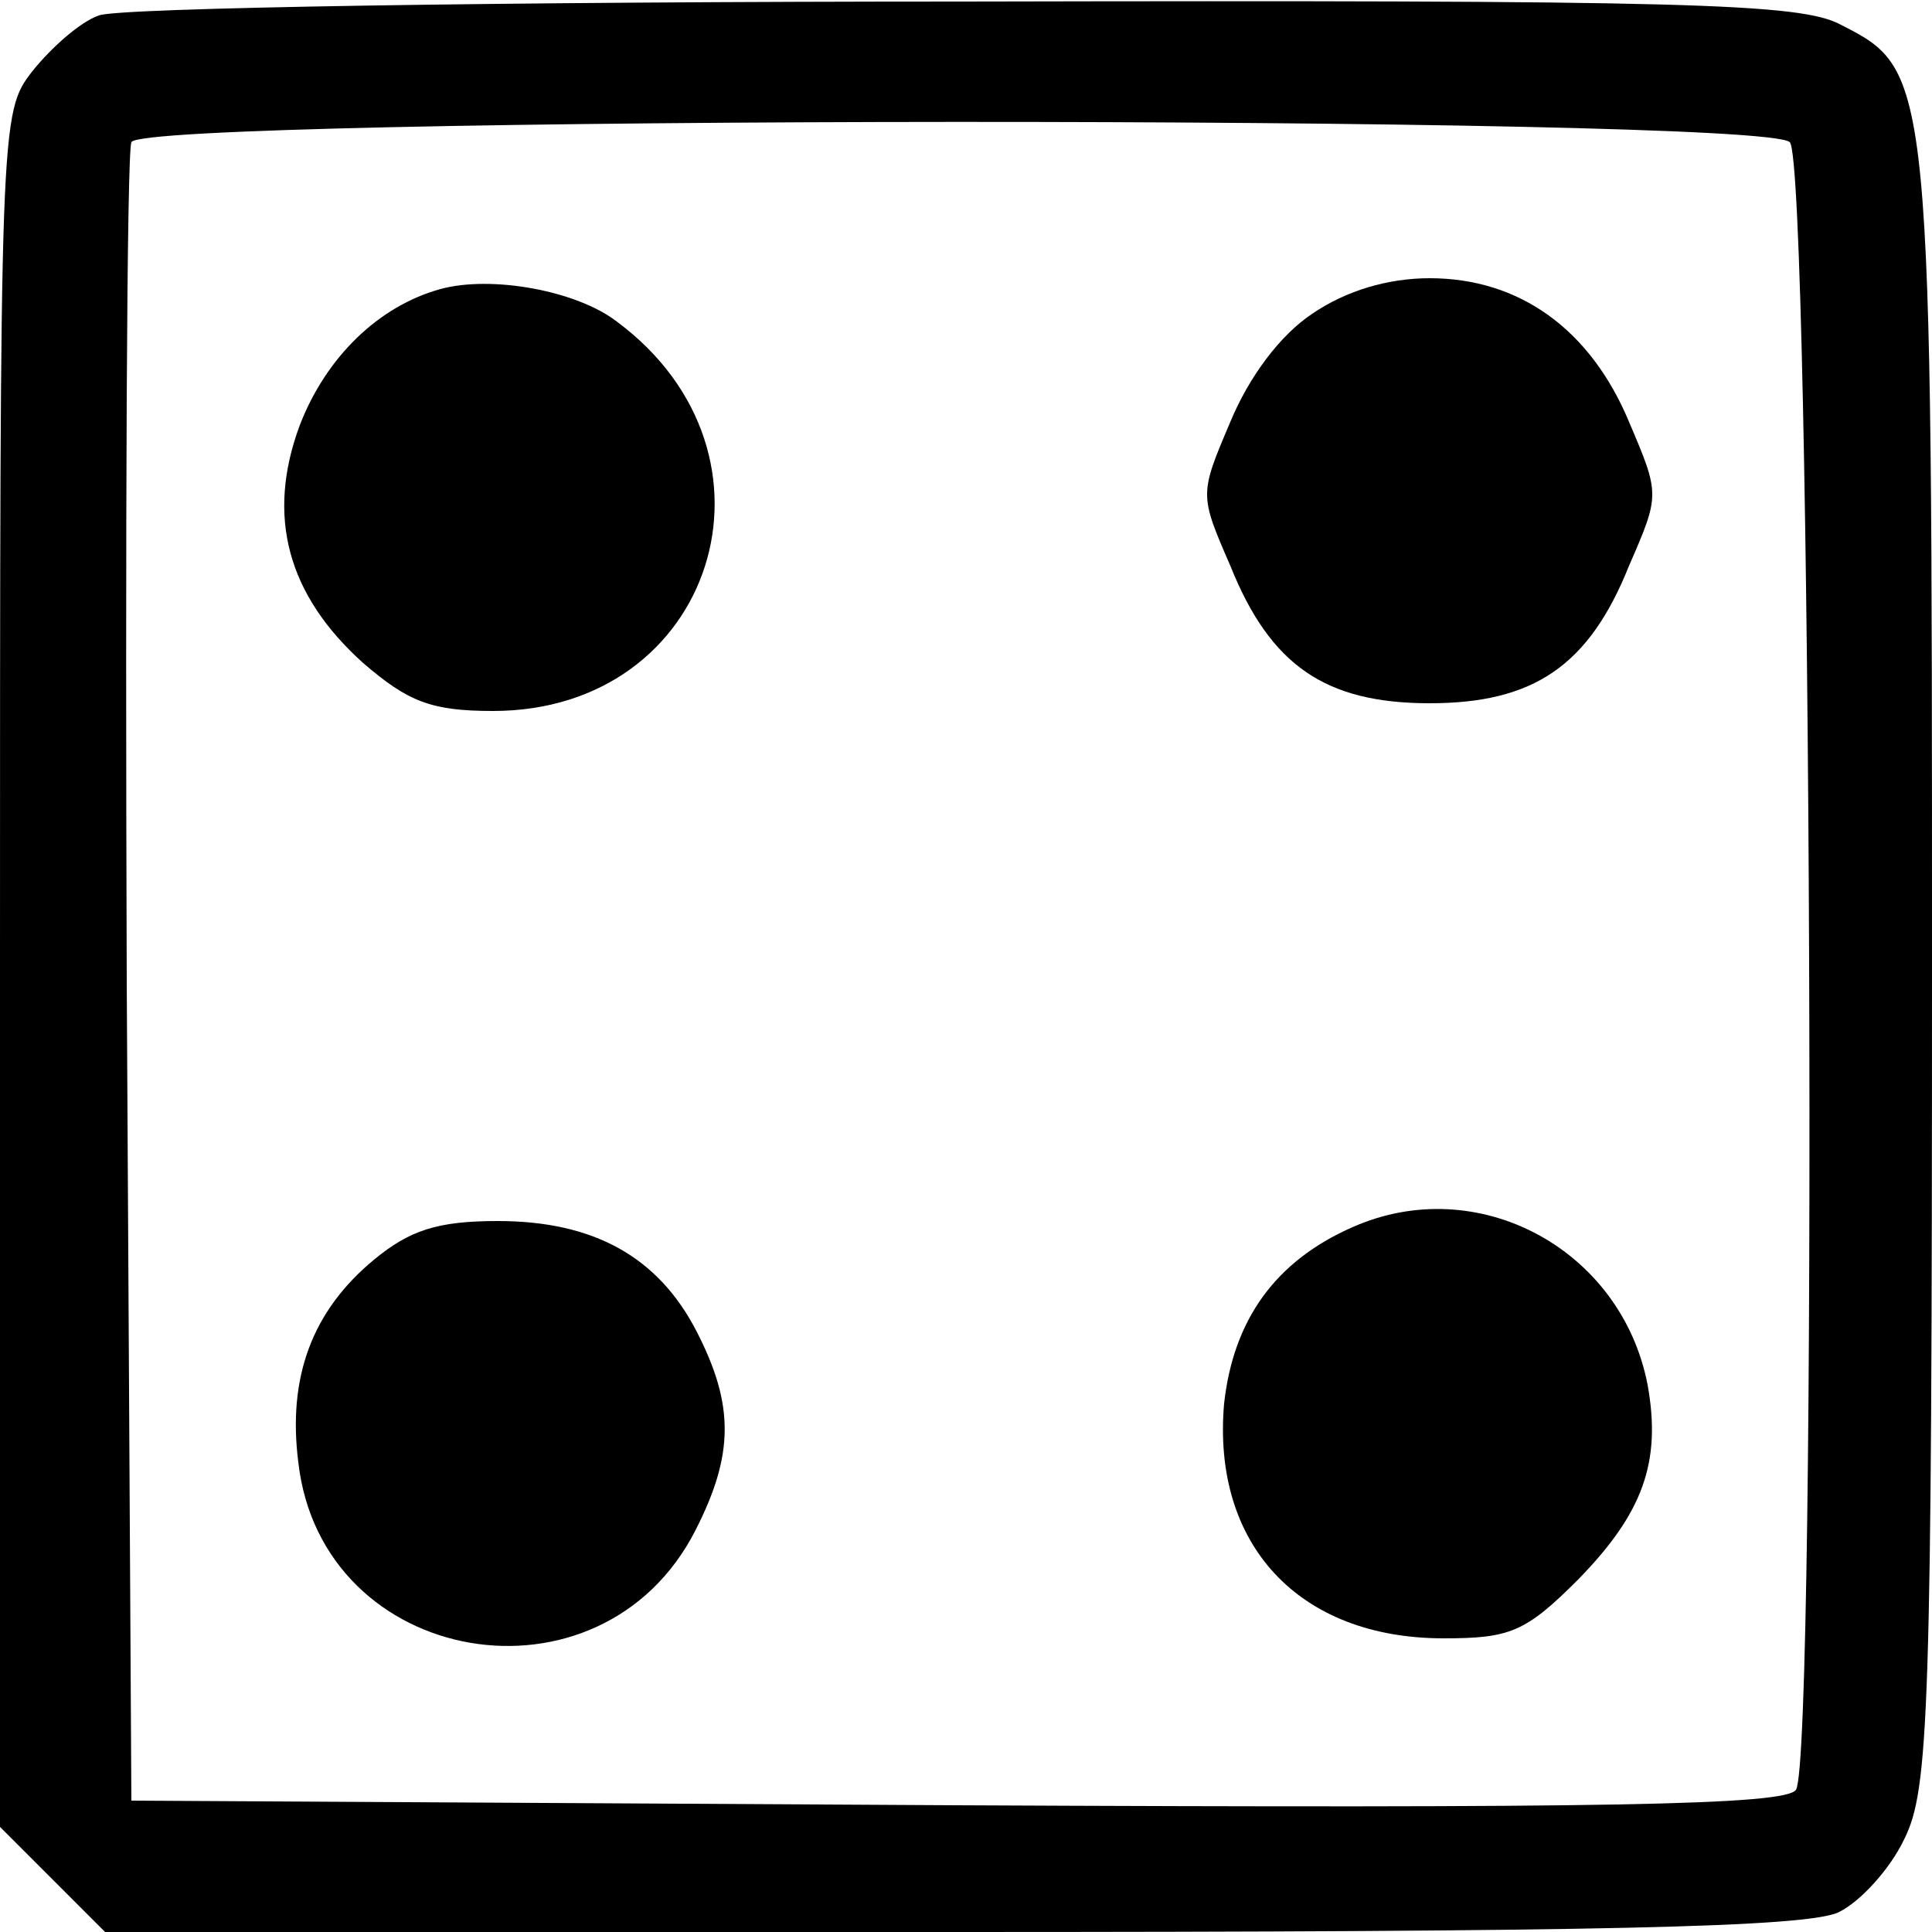 <?xml version="1.0" standalone="no"?>
<!DOCTYPE svg PUBLIC "-//W3C//DTD SVG 20010904//EN"
 "http://www.w3.org/TR/2001/REC-SVG-20010904/DTD/svg10.dtd">
<svg version="1.0" xmlns="http://www.w3.org/2000/svg"
 width="125pt" height="125pt" viewBox="0 0 125 125"
 preserveAspectRatio="xMidYMid meet">

<g transform="translate(0,125) scale(0.1,-0.1)"
fill="#000000" stroke="none">
<path d="M64 1240 c-12 -4 -31 -21 -43 -36 -21 -27 -21 -30 -21 -581 l0 -555
34 -34 34 -34 548 0 c419 0 555 3 574 13 14 7 33 28 42 47 16 32 18 80 18 563
0 579 0 581 -59 611 -26 14 -98 16 -568 15 -296 0 -548 -4 -559 -9z m1094 -82
c14 -14 18 -1044 4 -1066 -7 -10 -122 -12 -543 -10 l-534 3 -3 530 c-1 292 0
536 3 543 6 17 1055 18 1073 0z"/>
<path d="M285 1063 c-40 -11 -74 -44 -91 -88 -22 -59 -8 -110 41 -154 29 -25
44 -31 84 -31 143 0 196 166 80 252 -26 20 -81 30 -114 21z"/>
<path d="M849 1047 c-21 -14 -41 -41 -53 -70 -20 -47 -20 -47 0 -93 26 -65 62
-89 129 -89 67 0 103 24 129 89 20 46 20 46 0 93 -25 60 -71 93 -129 93 -27 0
-54 -8 -76 -23z"/>
<path d="M875 456 c-50 -22 -77 -60 -83 -114 -8 -91 48 -152 142 -152 43 0 53
4 87 38 42 43 54 76 45 126 -17 88 -110 138 -191 102z"/>
<path d="M242 435 c-40 -33 -56 -76 -49 -131 15 -133 196 -164 257 -44 25 49
25 81 1 128 -25 49 -67 72 -129 72 -39 0 -57 -6 -80 -25z"/>
</g>
</svg>
